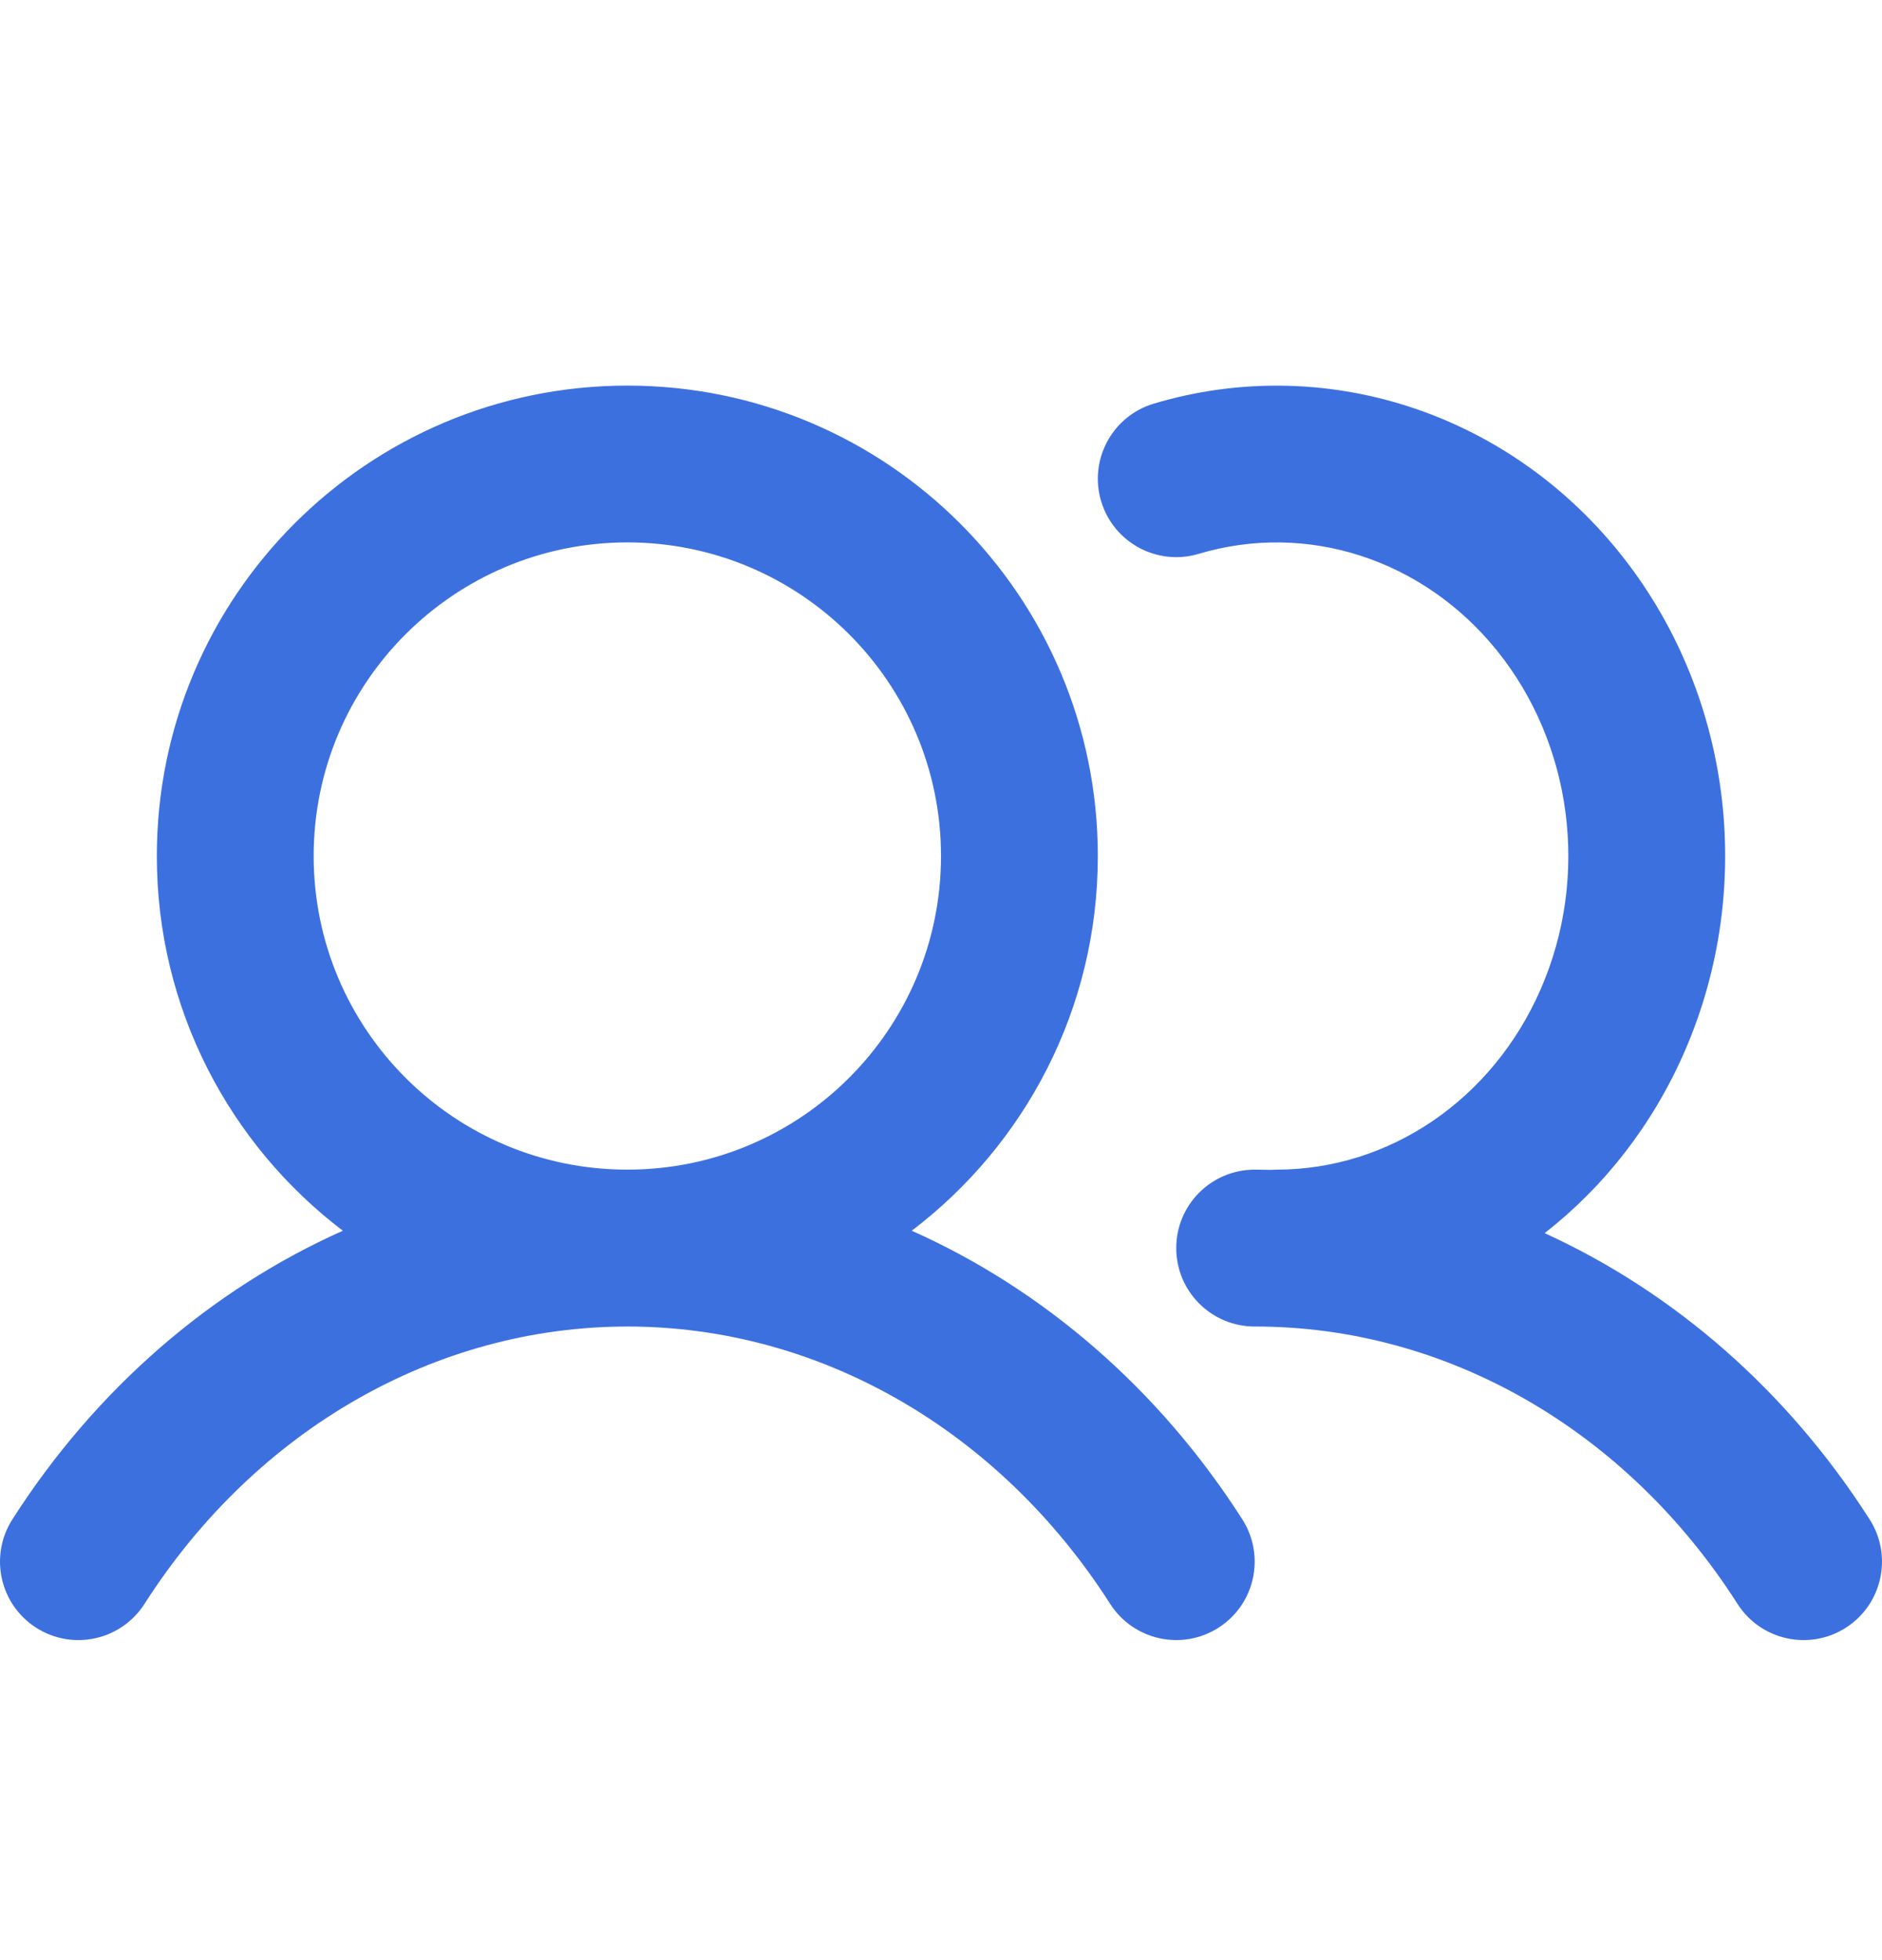 <svg width="24" height="25" viewBox="0 0 24 25" fill="none" xmlns="http://www.w3.org/2000/svg">
<path d="M8 4.918C11.314 4.918 14 7.605 14 10.918C14 12.869 13.069 14.601 11.627 15.697C13.307 16.447 14.779 17.714 15.843 19.379C16.14 19.845 16.004 20.463 15.539 20.76C15.074 21.058 14.455 20.922 14.157 20.456C12.735 18.231 10.438 16.918 8 16.919C5.562 16.919 3.265 18.231 1.843 20.456C1.545 20.922 0.927 21.058 0.462 20.761C-0.003 20.464 -0.14 19.846 0.157 19.38C1.221 17.715 2.692 16.448 4.372 15.697C2.931 14.601 2 12.869 2 10.918C2 7.605 4.686 4.919 8 4.918ZM14.714 5.148C16.879 4.502 19.2 5.248 20.648 7.044C22.079 8.819 22.402 11.299 21.483 13.411C21.076 14.346 20.456 15.136 19.698 15.728C21.349 16.482 22.794 17.737 23.843 19.38C24.14 19.846 24.003 20.464 23.538 20.761C23.073 21.058 22.454 20.922 22.157 20.456C20.736 18.23 18.439 16.916 16.001 16.919C15.449 16.919 15 16.472 15 15.919C14.999 15.367 15.447 14.919 15.999 14.918C16.069 14.918 16.139 14.92 16.208 14.921C16.232 14.92 16.256 14.918 16.28 14.918C17.718 14.918 19.035 14.025 19.649 12.613C20.273 11.181 20.052 9.492 19.091 8.299C18.147 7.129 16.666 6.652 15.286 7.064C14.757 7.222 14.2 6.921 14.042 6.392C13.884 5.863 14.185 5.306 14.714 5.148ZM8 6.918C5.791 6.919 4 8.709 4 10.918C4 13.128 5.791 14.918 8 14.918C10.209 14.918 12 13.128 12 10.918C12 8.709 10.209 6.918 8 6.918Z" fill="#3D70DF"/>
</svg>
